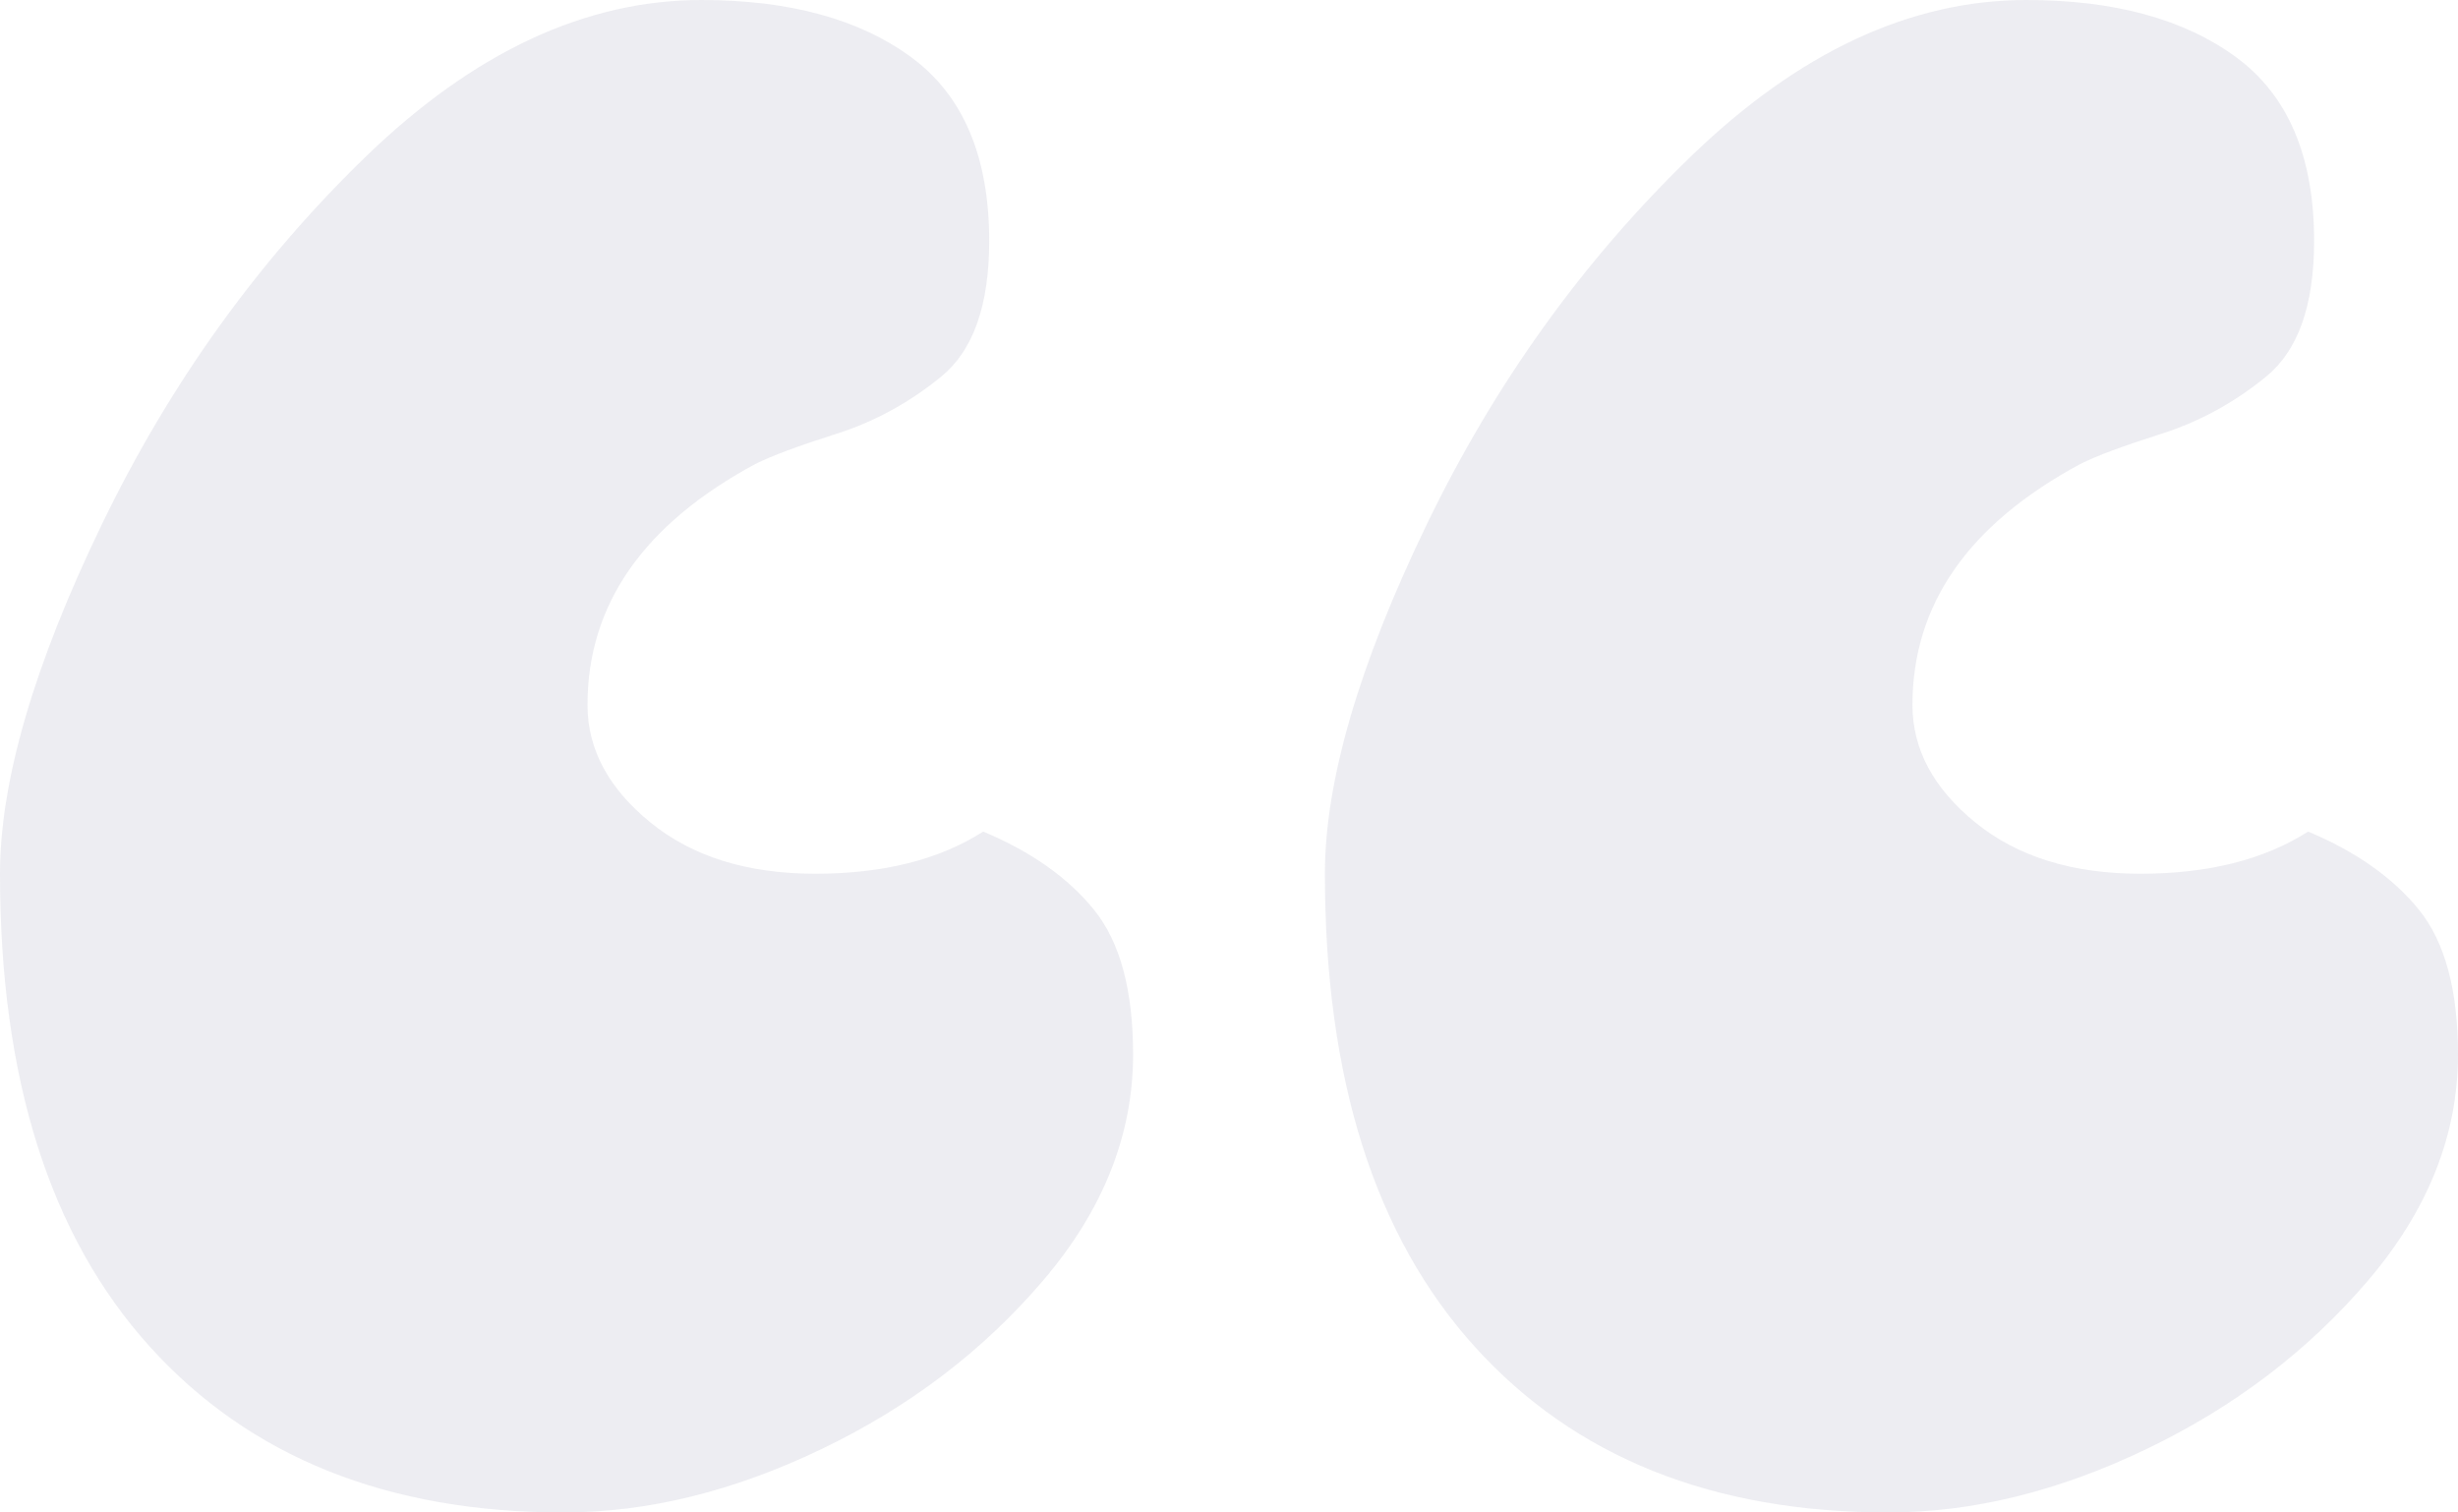 <?xml version="1.0" encoding="UTF-8"?>
<svg width="52px" height="32px" viewBox="0 0 52 32" version="1.1" xmlns="http://www.w3.org/2000/svg" xmlns:xlink="http://www.w3.org/1999/xlink">
    <!-- Generator: Sketch 47.1 (45422) - http://www.bohemiancoding.com/sketch -->
    <title>quote</title>
    <desc>Created with Sketch.</desc>
    <defs></defs>
    <g id="V1.0" stroke="none" stroke-width="1" fill="none" fill-rule="evenodd" opacity="0.1">
        <g id="Home" transform="translate(-83, -3790)" fill="#484A7A">
            <path d="M85.156,3801.092 C86.594,3798.117 88.454,3795.525 90.737,3793.315 C93.02,3791.105 95.387,3790 97.839,3790 C99.699,3790 101.179,3790.404 102.278,3791.211 C103.377,3792.019 103.927,3793.315 103.927,3795.1 C103.927,3796.459 103.589,3797.416 102.912,3797.968 C102.236,3798.521 101.496,3798.924 100.693,3799.179 C99.889,3799.434 99.319,3799.647 98.98,3799.817 C96.613,3801.092 95.429,3802.791 95.429,3804.916 C95.429,3805.851 95.873,3806.68 96.761,3807.402 C97.649,3808.125 98.811,3808.486 100.249,3808.486 C101.686,3808.486 102.87,3808.189 103.8,3807.594 C104.815,3808.019 105.597,3808.571 106.146,3809.251 C106.696,3809.931 106.971,3810.951 106.971,3812.311 C106.971,3814.011 106.337,3815.604 105.068,3817.092 C103.8,3818.579 102.236,3819.769 100.376,3820.661 C98.515,3821.554 96.698,3822 94.922,3822 C91.202,3822 88.285,3820.831 86.171,3818.494 C84.057,3816.157 83,3812.821 83,3808.486 C83,3806.531 83.719,3804.066 85.156,3801.092 Z M113.185,3801.092 C114.623,3798.117 116.483,3795.525 118.766,3793.315 C121.049,3791.105 123.416,3790 125.868,3790 C127.728,3790 129.208,3790.404 130.307,3791.211 C131.407,3792.019 131.956,3793.315 131.956,3795.1 C131.956,3796.459 131.618,3797.416 130.941,3797.968 C130.265,3798.521 129.525,3798.924 128.722,3799.179 C127.919,3799.434 127.348,3799.647 127.01,3799.817 C124.642,3801.092 123.459,3802.791 123.459,3804.916 C123.459,3805.851 123.902,3806.68 124.79,3807.402 C125.678,3808.125 126.841,3808.486 128.278,3808.486 C129.715,3808.486 130.899,3808.189 131.829,3807.594 C132.844,3808.019 133.626,3808.571 134.176,3809.251 C134.725,3809.931 135,3810.951 135,3812.311 C135,3814.011 134.366,3815.604 133.098,3817.092 C131.829,3818.579 130.265,3819.769 128.405,3820.661 C126.545,3821.554 124.727,3822 122.951,3822 C119.231,3822 116.314,3820.831 114.2,3818.494 C112.086,3816.157 111.029,3812.821 111.029,3808.486 C111.029,3806.531 111.748,3804.066 113.185,3801.092 Z" id="quote"></path>
        </g>
    </g>
</svg>